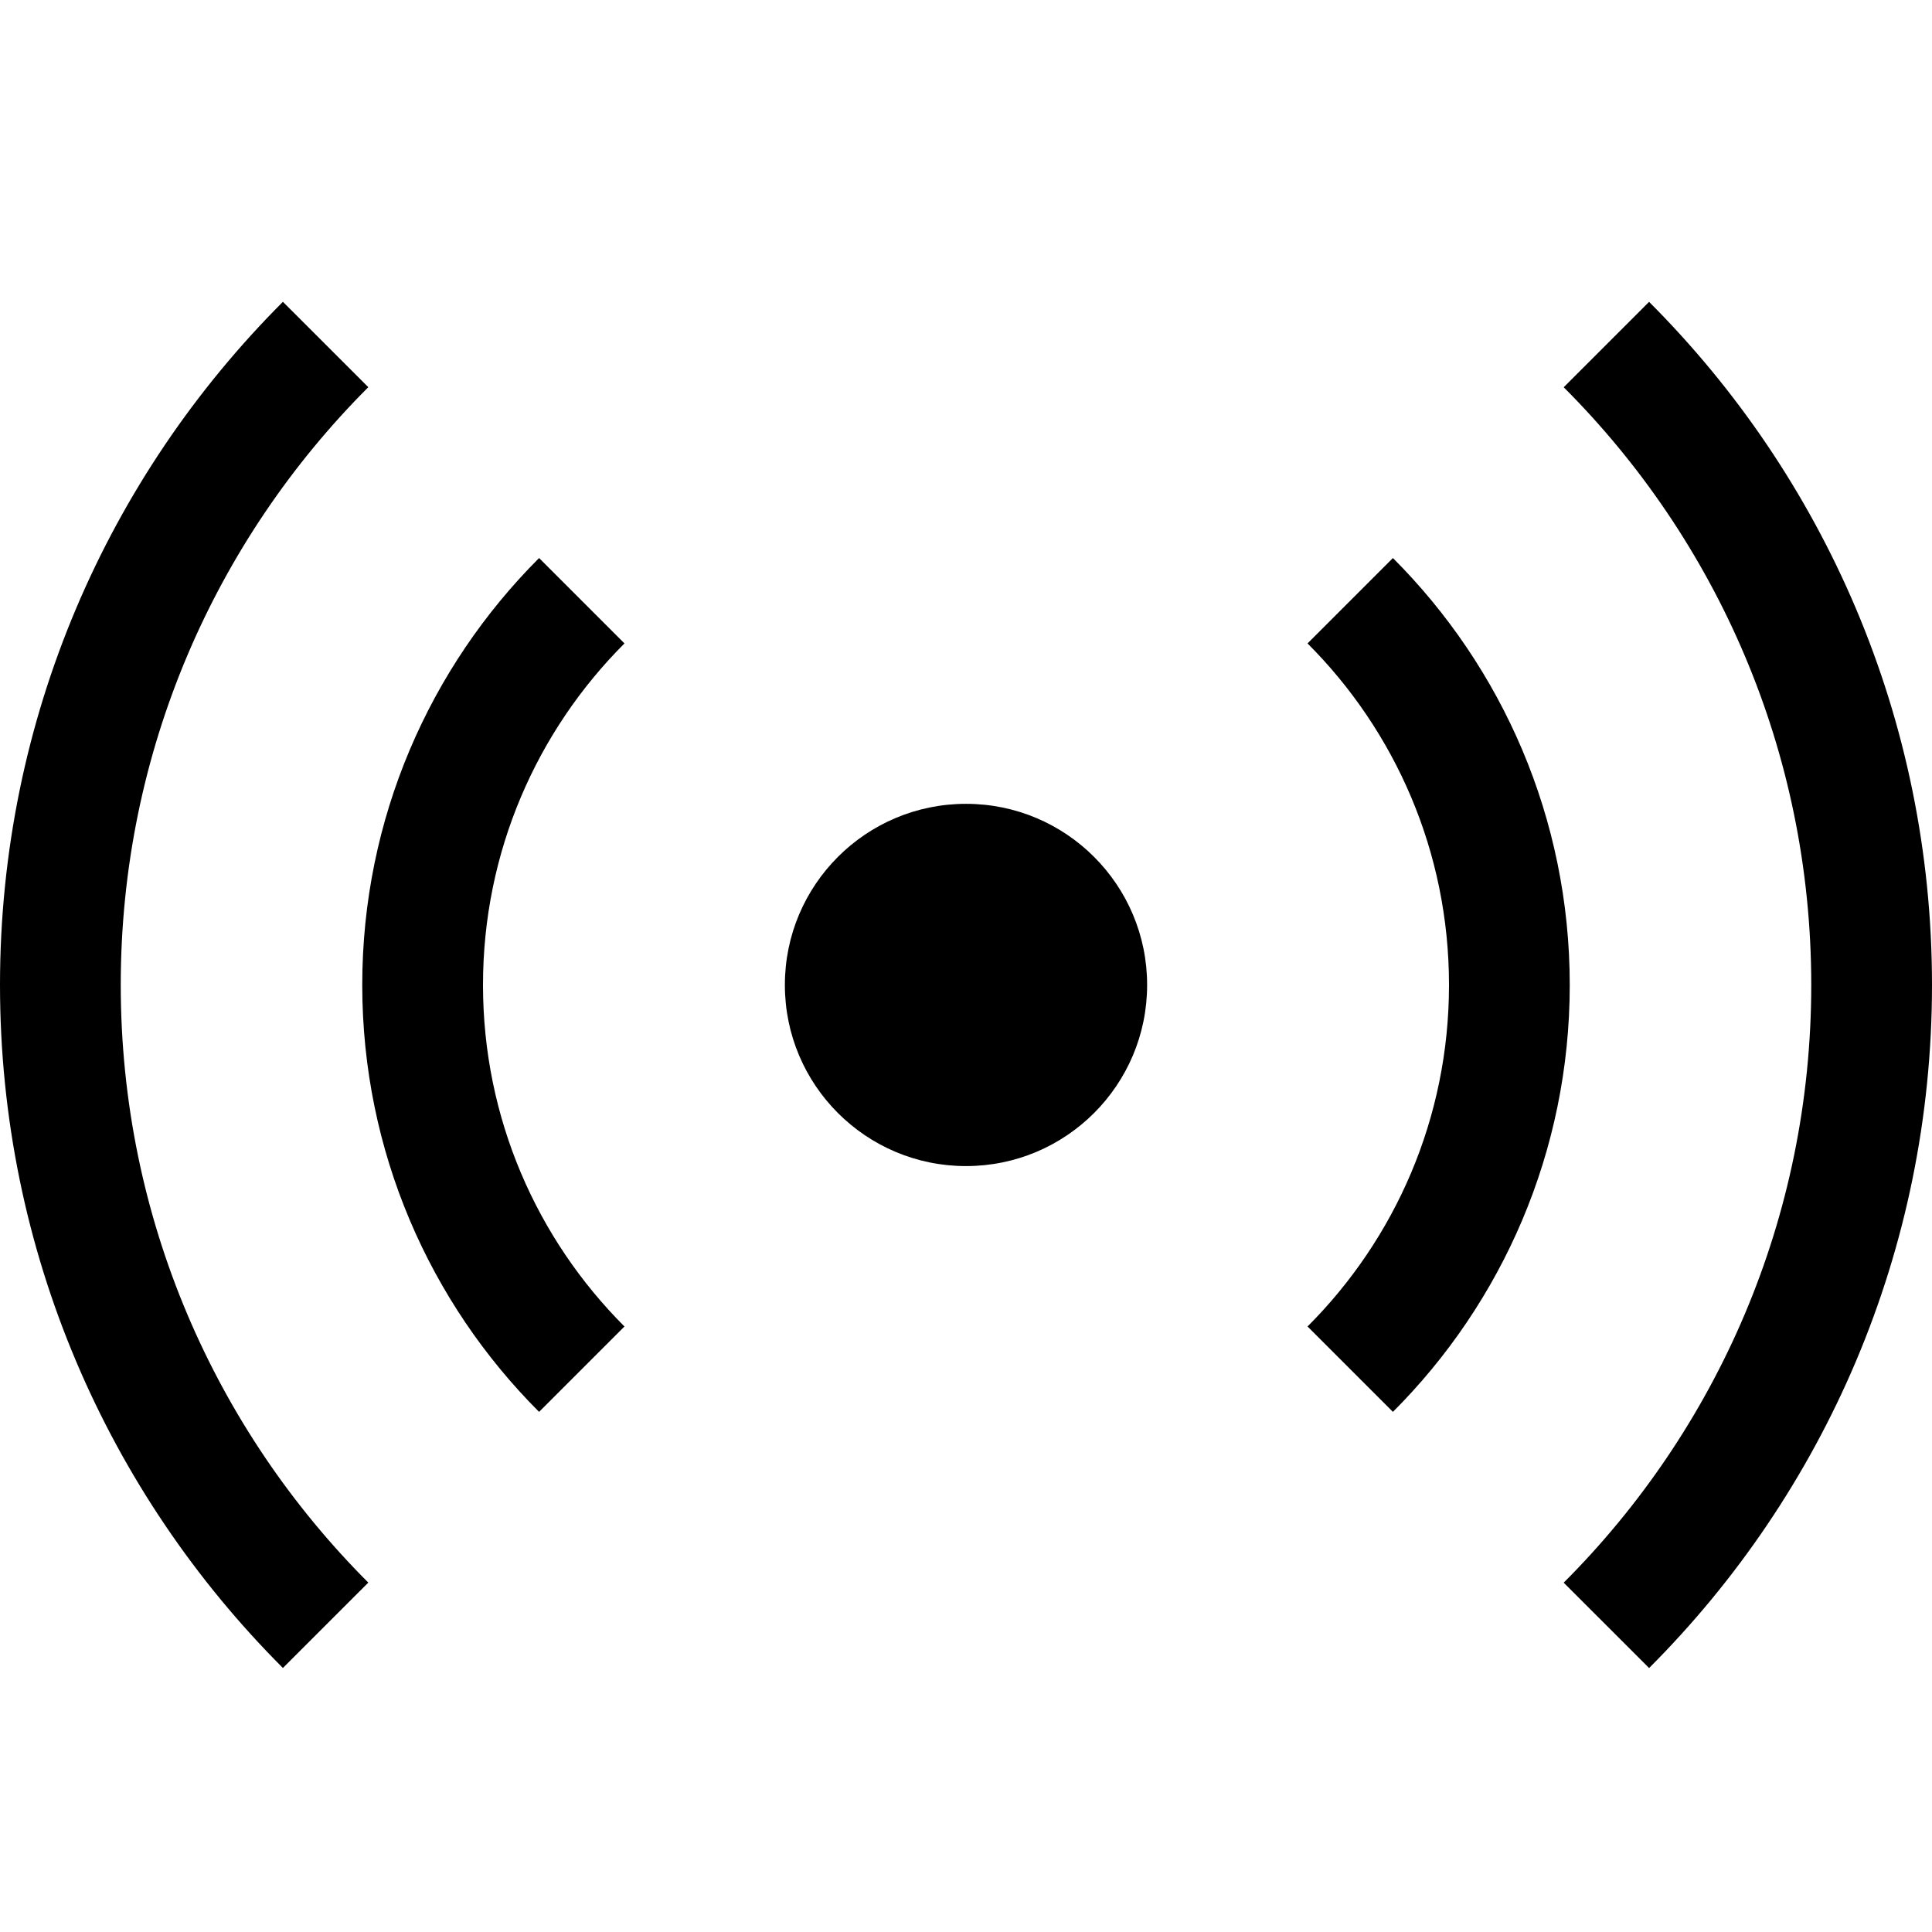 <svg version="1.1" xmlns="http://www.w3.org/2000/svg" width="32" height="32" data-icon="audio" class="iconic iconic-audio iconic-size-md" viewBox="0 0 32 32">
  <g class="iconic-metadata">
    <title>Audio</title>
  </g>
  <g class="iconic-container" data-width="32" data-height="22" transform="translate(0 5)">
    <circle cx="16" cy="11.314" r="3" class="iconic-audio-center iconic-property-accent iconic-property-fill" />
    <path stroke="#000" stroke-width="2" d="M22.364 4.95c1.629 1.629 2.636 3.879 2.636 6.364s-1.007 4.735-2.636 6.364" class="iconic-audio-wave iconic-audio-wave-inner iconic-audio-wave-right iconic-audio-wave-inner-right iconic-property-stroke" fill="none"
    />
    <path stroke="#000" stroke-width="2" d="M26.607.707c2.715 2.715 4.393 6.465 4.393 10.607s-1.679 7.892-4.393 10.607" class="iconic-audio-wave iconic-audio-wave-outer iconic-audio-wave-right iconic-audio-wave-outer-right iconic-property-stroke" fill="none"
    />
    <path stroke="#000" stroke-width="2" d="M9.636 17.678c-1.629-1.629-2.636-3.879-2.636-6.364s1.007-4.735 2.636-6.364" class="iconic-audio-wave iconic-audio-wave-inner iconic-audio-wave-left iconic-audio-wave-inner-left iconic-property-stroke" fill="none"
    />
    <path stroke="#000" stroke-width="2" d="M5.393 21.92c-2.714-2.715-4.393-6.465-4.393-10.607s1.679-7.892 4.393-10.607" class="iconic-audio-wave iconic-audio-wave-outer iconic-audio-wave-left iconic-audio-wave-outer-left iconic-property-stroke" fill="none"
    />
  </g>
</svg>